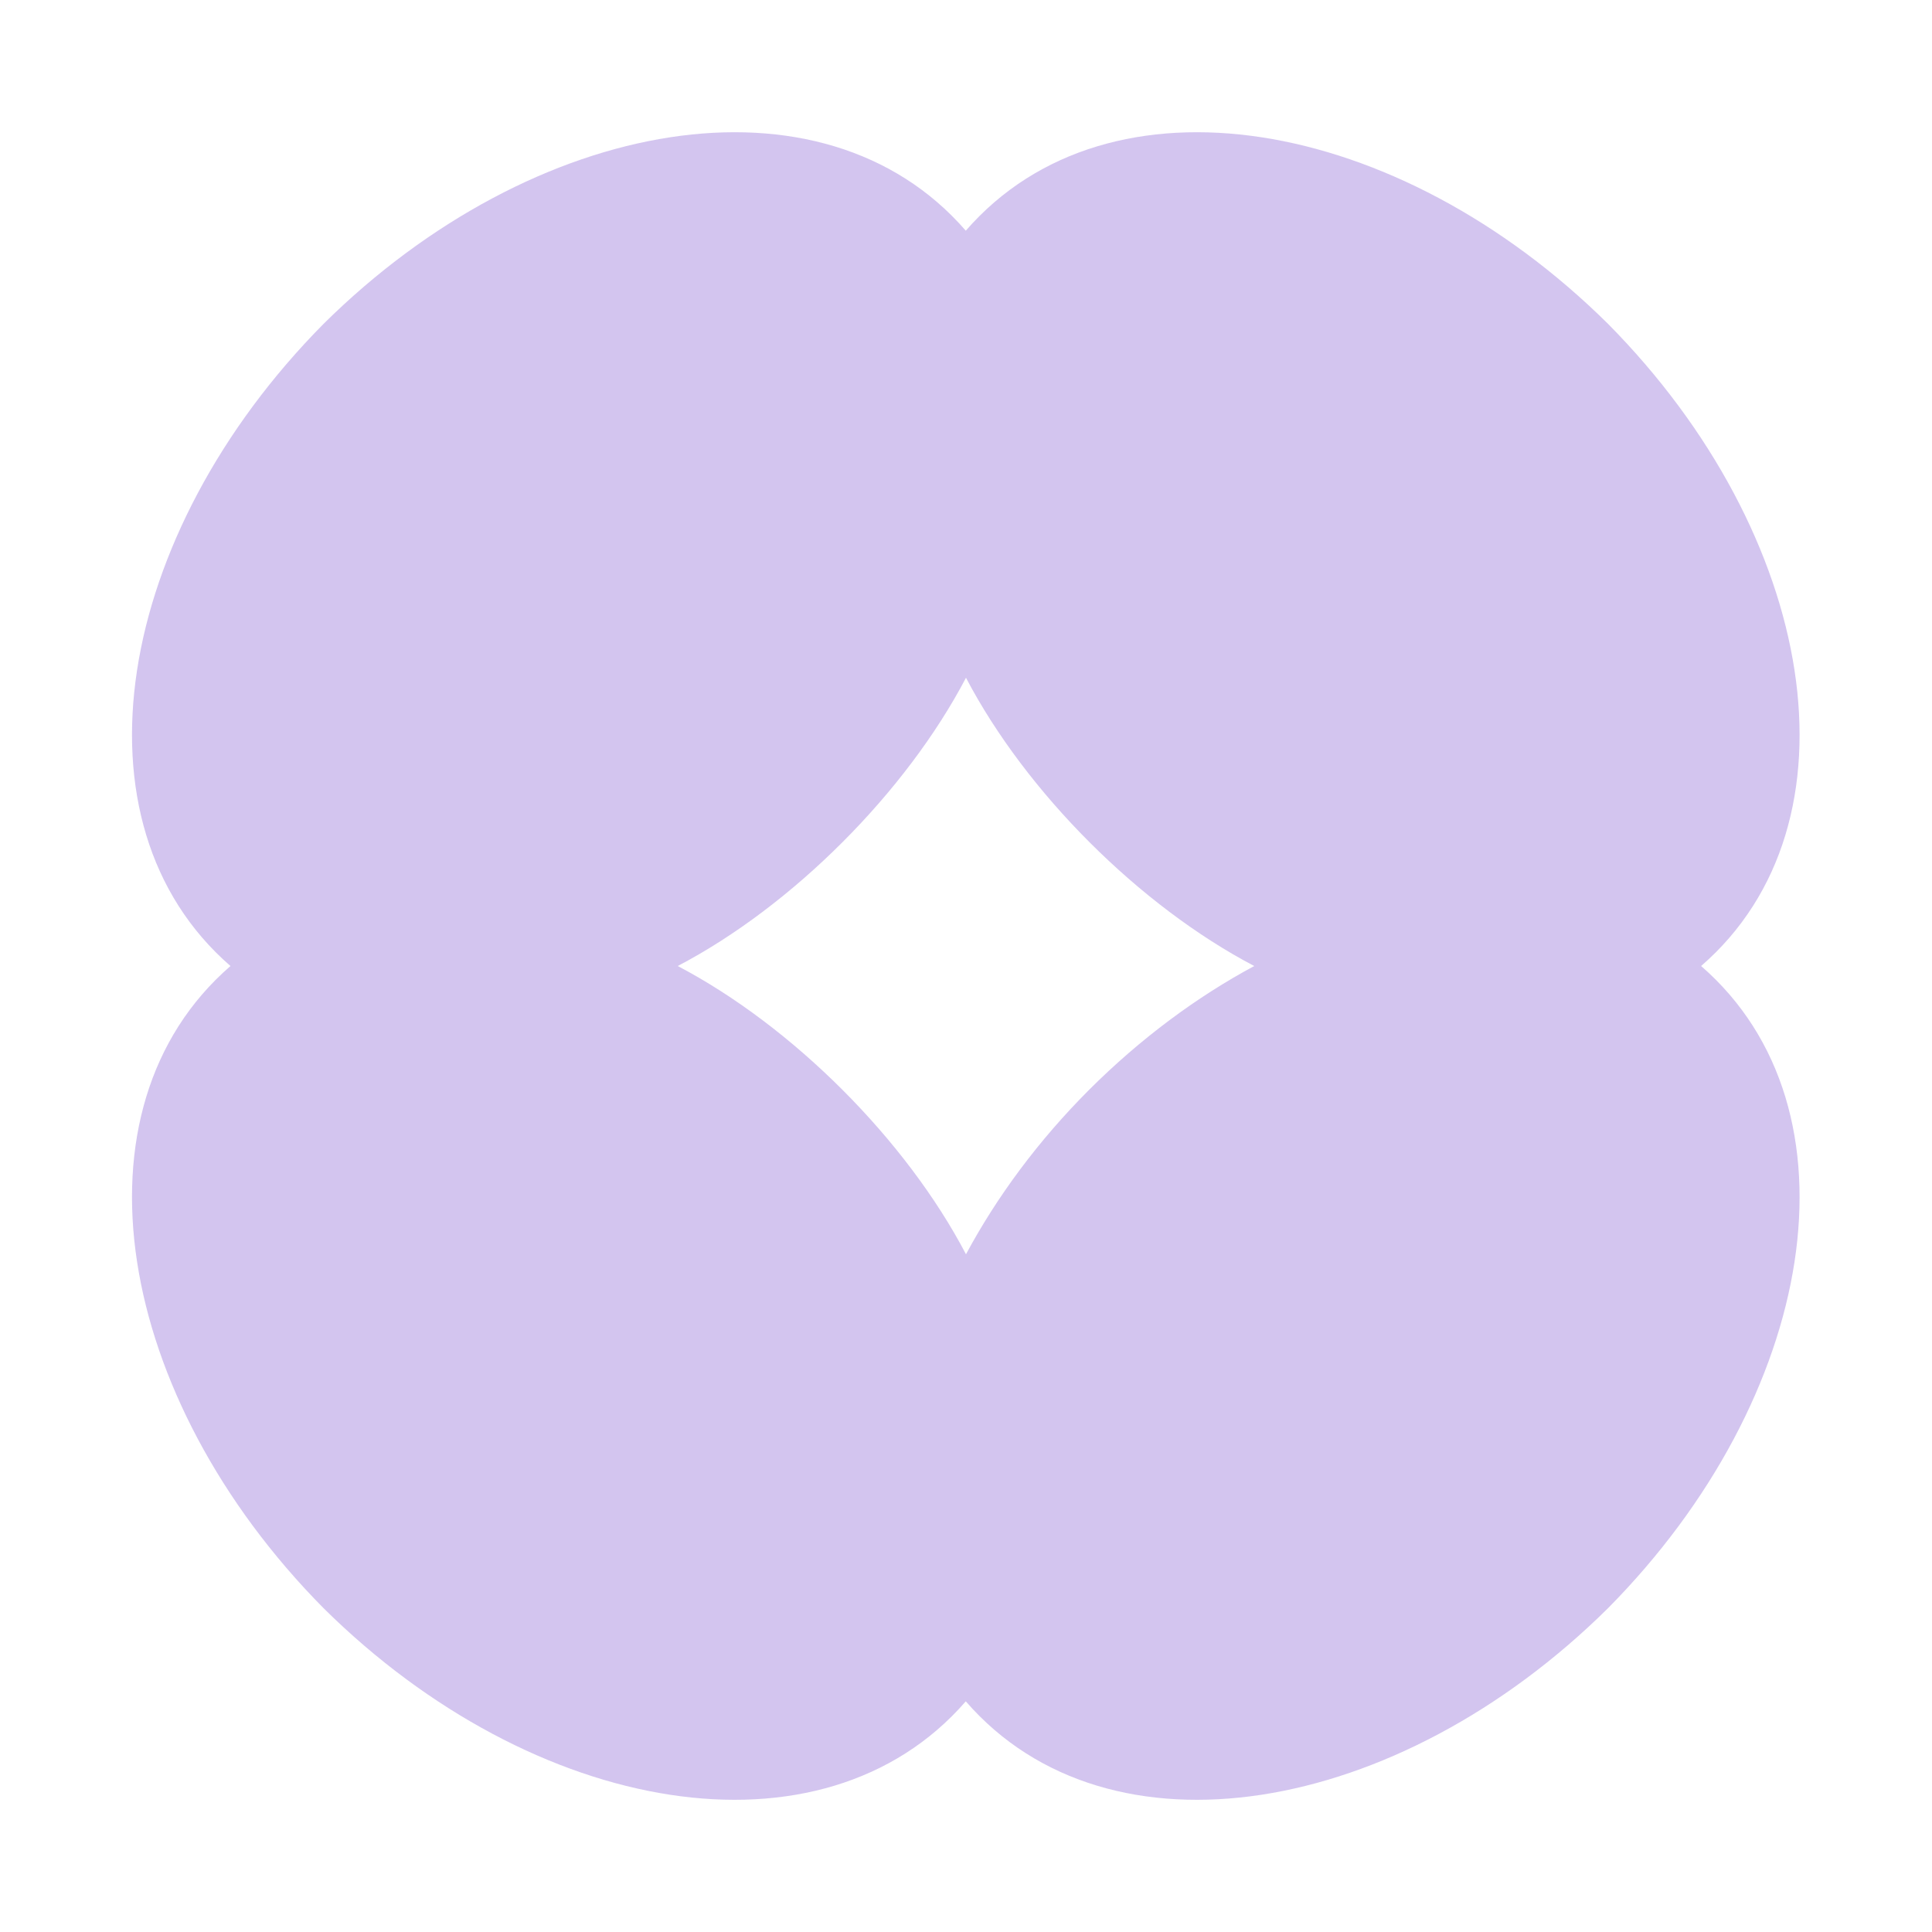 <svg width="100" height="100" viewBox="0 0 100 100" fill="none" xmlns="http://www.w3.org/2000/svg">
<path d="M88.049 50.001C96.579 42.601 94.019 27.661 83.229 16.761C72.329 5.971 57.399 3.411 49.989 11.941C42.589 3.411 27.649 5.971 16.749 16.761C5.959 27.661 3.399 42.591 11.929 50.001C3.399 57.401 5.959 72.341 16.749 83.241C27.649 94.031 42.579 96.591 49.989 88.061C57.389 96.591 72.329 94.031 83.229 83.241C94.019 72.341 96.579 57.411 88.049 50.001ZM56.389 56.391C53.739 59.041 51.599 61.941 49.999 64.921C46.889 58.981 41.009 53.111 35.079 50.001C41.019 46.891 46.889 41.011 49.999 35.081C53.109 41.021 58.989 46.891 64.919 50.001C61.939 51.601 59.039 53.751 56.389 56.391Z" fill="#815BD2" fill-opacity="0.35"/>
</svg>
